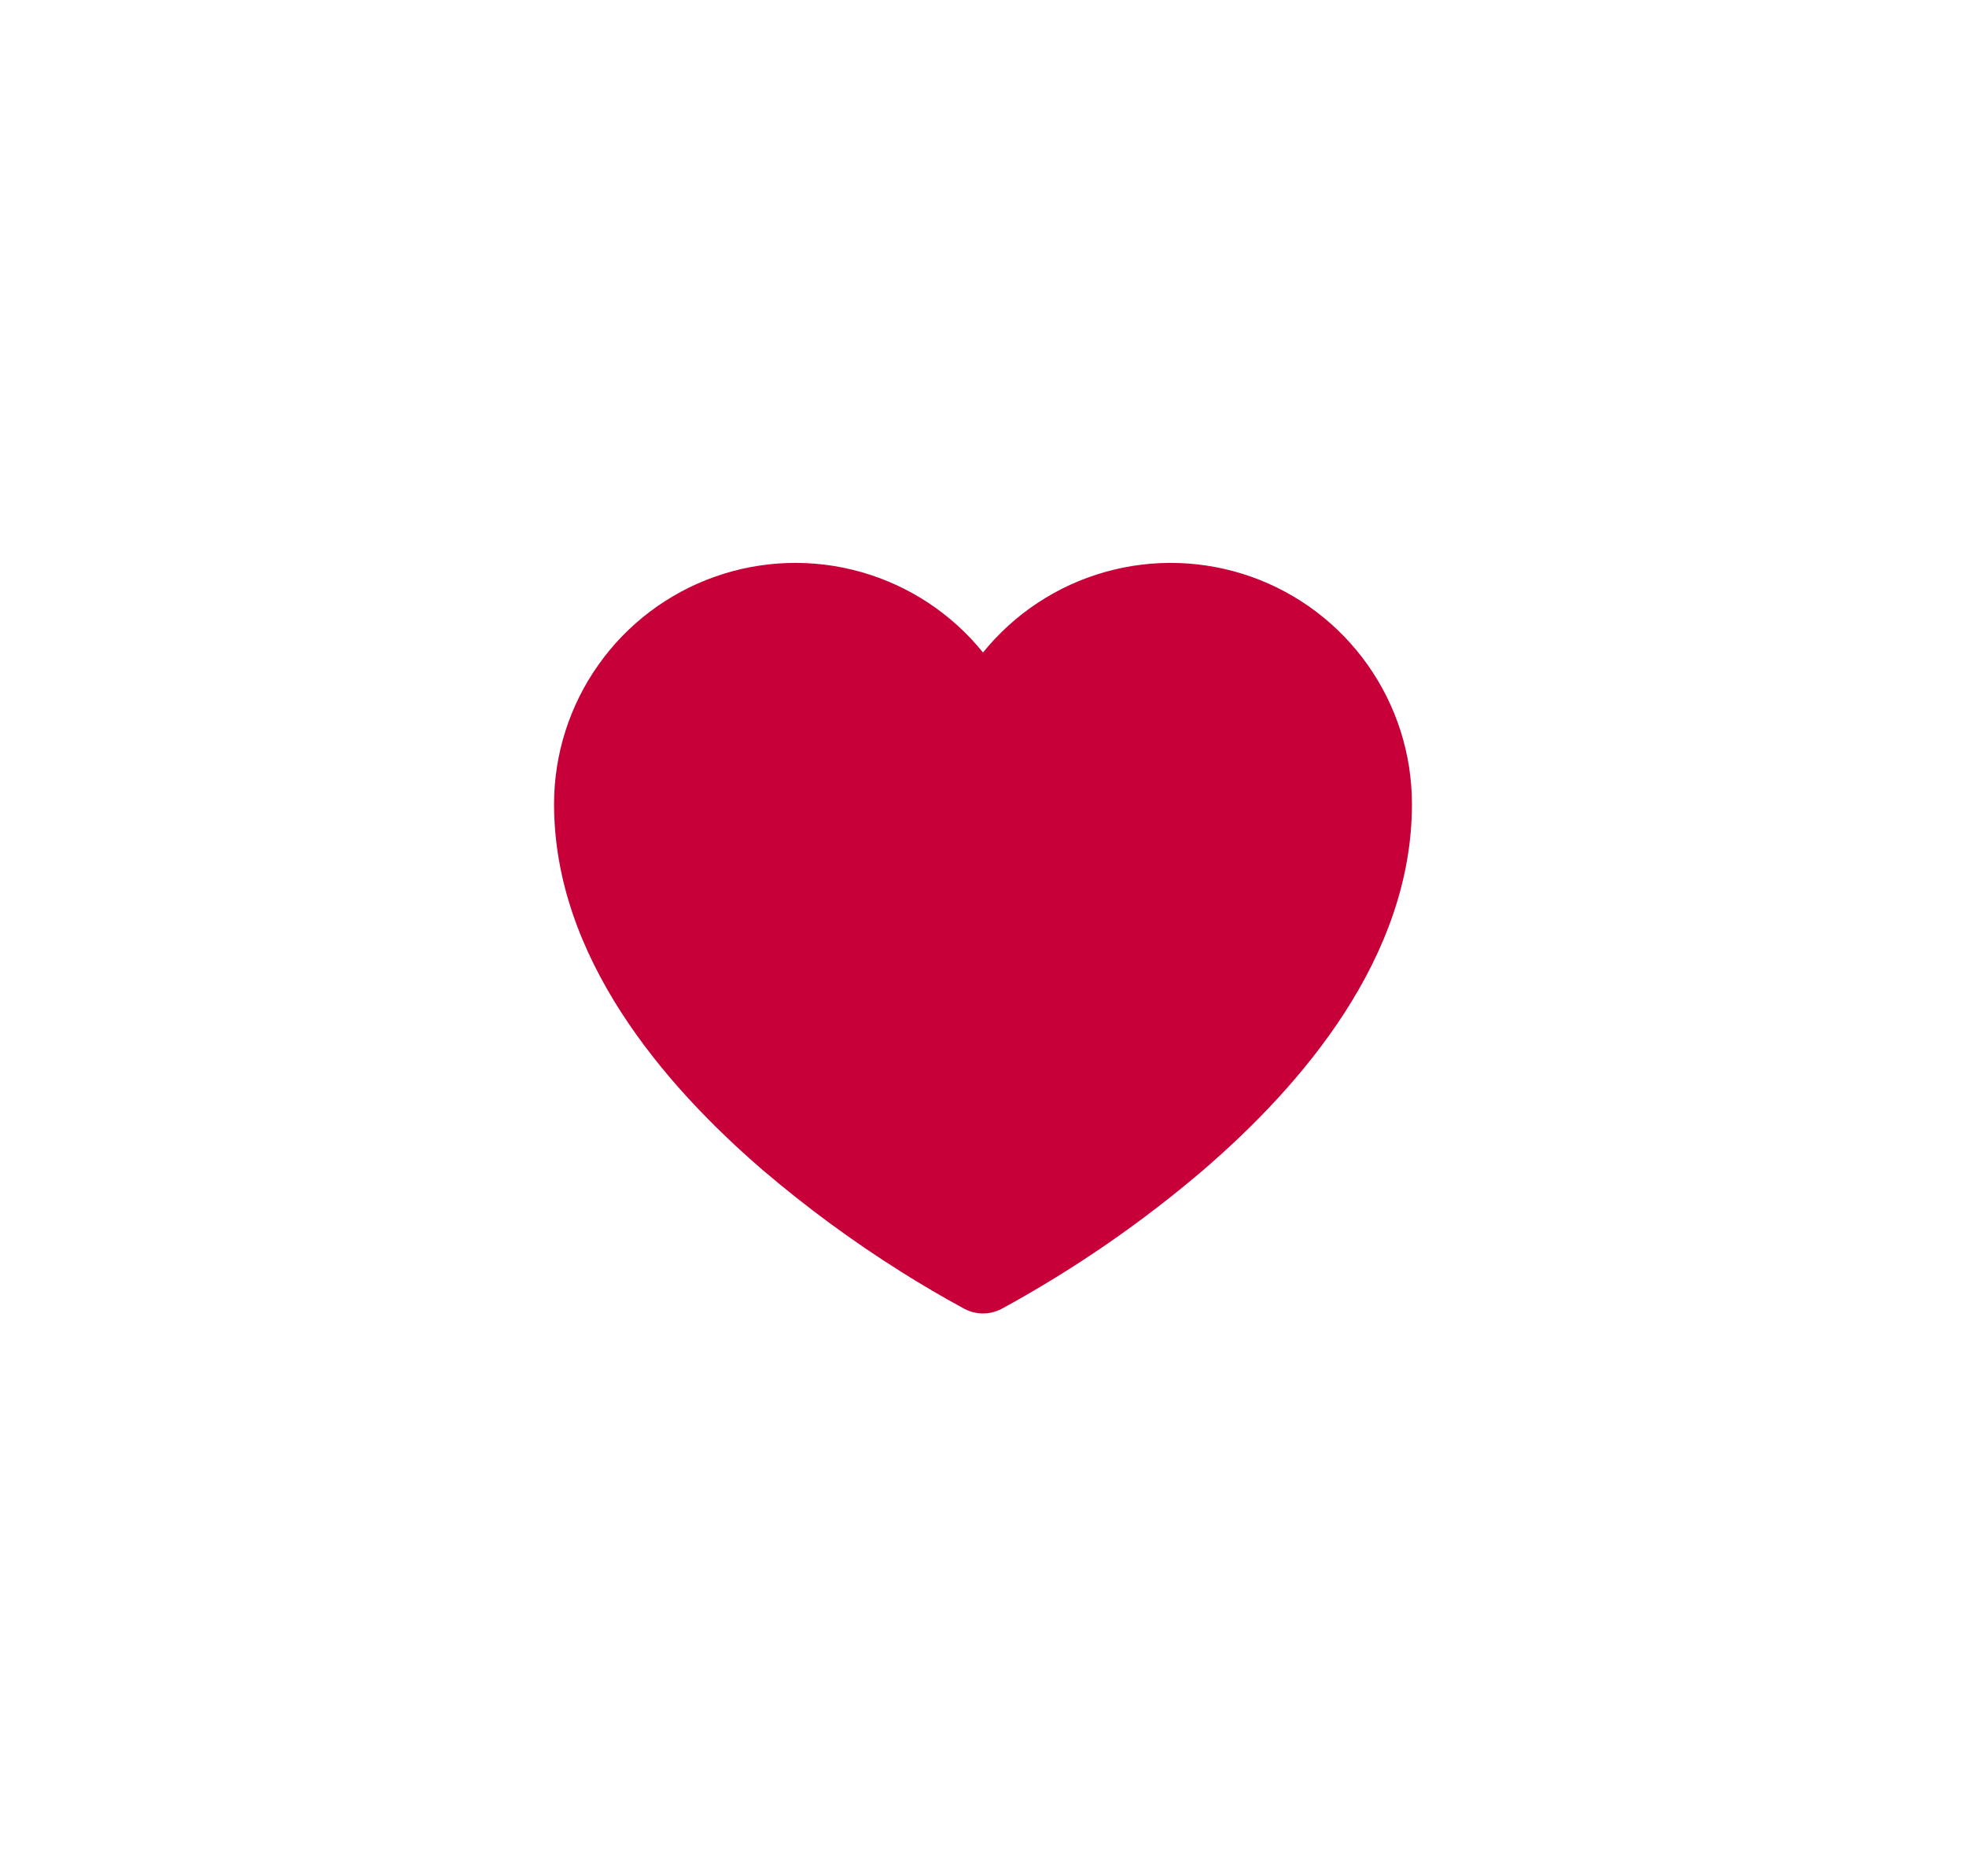 <svg width="44" height="42" viewBox="0 0 44 42" fill="none" xmlns="http://www.w3.org/2000/svg">
<g filter="url(#filter0_d_8461_376)">
<path d="M19.584 27.298L19.578 27.294L19.555 27.282C19.082 27.025 18.617 26.752 18.161 26.464C17.074 25.78 16.038 25.018 15.062 24.184C12.854 22.28 10.4 19.422 10.4 16C10.4 14.883 10.747 13.794 11.392 12.883C12.036 11.971 12.948 11.281 14.001 10.909C15.053 10.537 16.196 10.5 17.27 10.804C18.345 11.108 19.299 11.738 20 12.606C20.702 11.738 21.656 11.108 22.731 10.804C23.805 10.5 24.947 10.537 26 10.909C27.053 11.281 27.965 11.971 28.609 12.883C29.254 13.794 29.6 14.883 29.6 16C29.6 19.422 27.148 22.28 24.938 24.184C23.552 25.369 22.046 26.407 20.446 27.282L20.423 27.294L20.417 27.298H20.414C20.287 27.366 20.145 27.401 20 27.401C19.856 27.401 19.714 27.366 19.586 27.299L19.584 27.298Z" fill="#C70039"/>
</g>
<defs>
<filter id="filter0_d_8461_376" x="0.4" y="0.6" width="43.199" height="40.801" filterUnits="userSpaceOnUse" color-interpolation-filters="sRGB">
<feFlood flood-opacity="0" result="BackgroundImageFix"/>
<feColorMatrix in="SourceAlpha" type="matrix" values="0 0 0 0 0 0 0 0 0 0 0 0 0 0 0 0 0 0 127 0" result="hardAlpha"/>
<feOffset dx="2" dy="2"/>
<feGaussianBlur stdDeviation="6"/>
<feComposite in2="hardAlpha" operator="out"/>
<feColorMatrix type="matrix" values="0 0 0 0 0.25 0 0 0 0 0.196 0 0 0 0 0.521 0 0 0 0.12 0"/>
<feBlend mode="normal" in2="BackgroundImageFix" result="effect1_dropShadow_8461_376"/>
<feBlend mode="normal" in="SourceGraphic" in2="effect1_dropShadow_8461_376" result="shape"/>
</filter>
</defs>
</svg>
